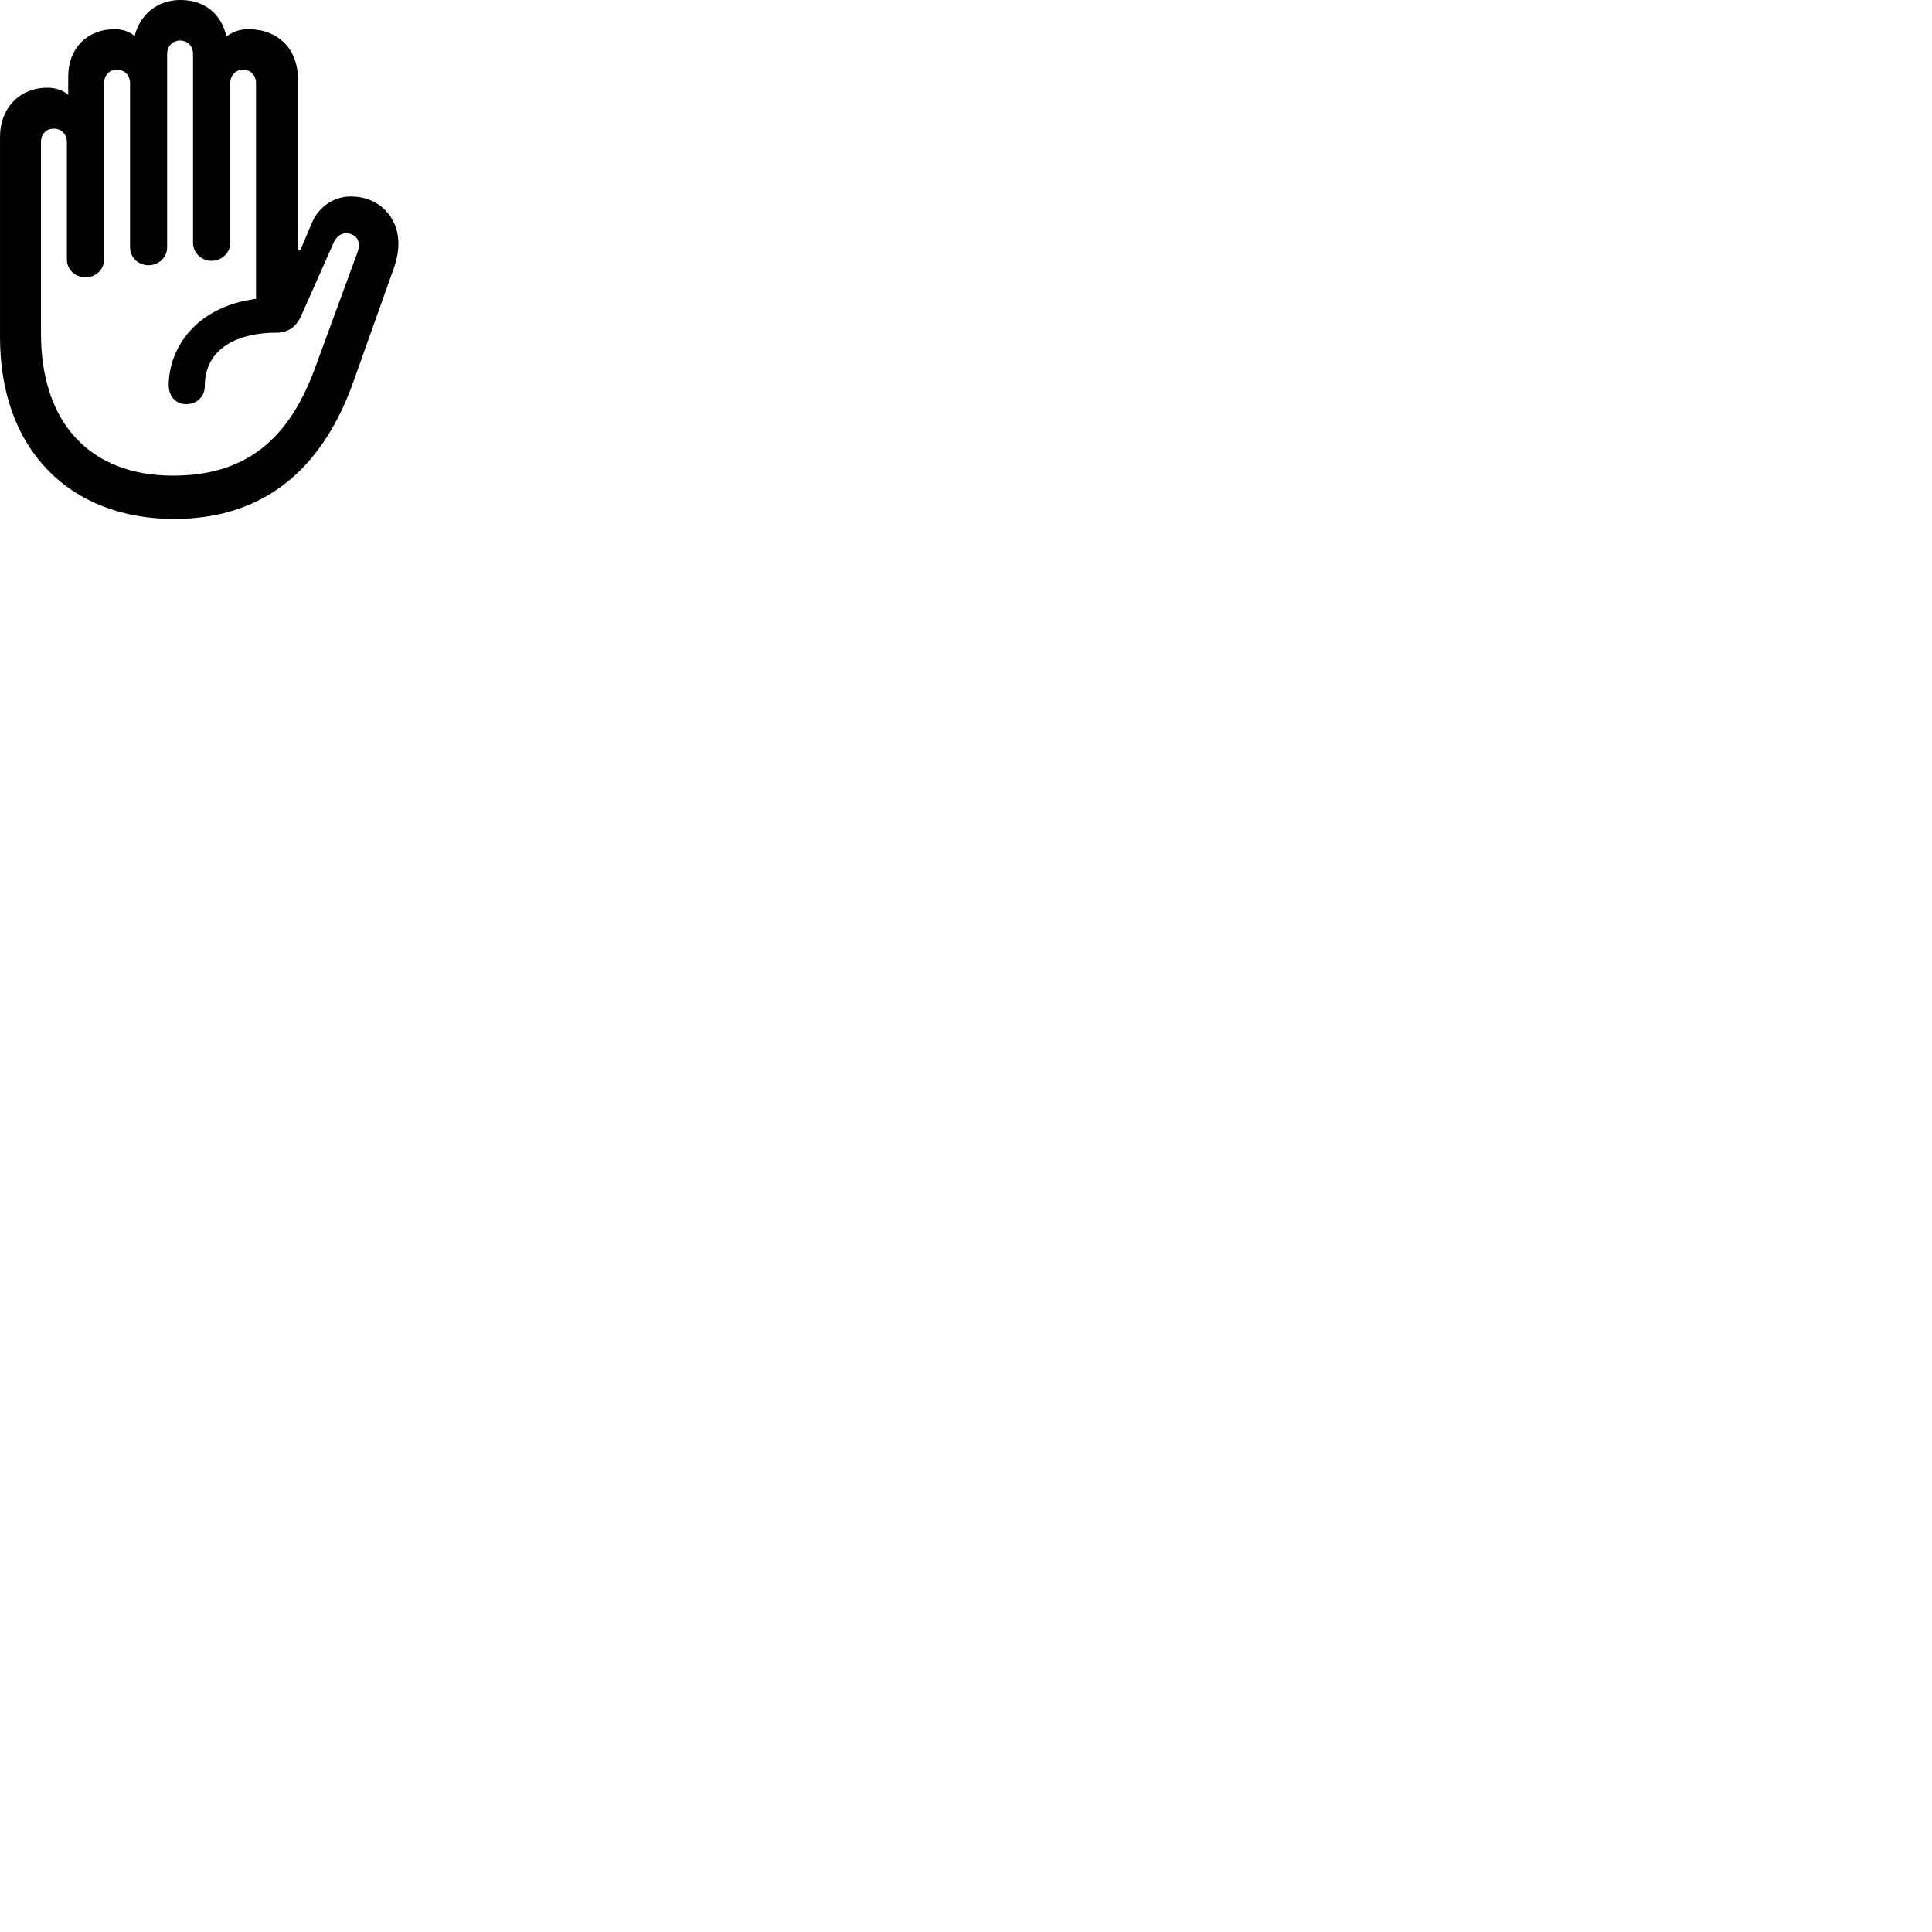 
        <svg xmlns="http://www.w3.org/2000/svg" viewBox="0 0 100 100">
            <path d="M9.011 26.859C13.481 26.859 16.601 24.479 18.281 19.789L20.381 13.889C20.541 13.439 20.621 13.009 20.621 12.609C20.621 11.199 19.581 10.169 18.171 10.169C17.331 10.169 16.531 10.639 16.141 11.539L15.581 12.869C15.571 12.909 15.541 12.939 15.501 12.939C15.441 12.939 15.421 12.899 15.421 12.839V4.089C15.421 2.529 14.391 1.509 12.841 1.509C12.421 1.509 12.031 1.649 11.721 1.889C11.451 0.699 10.571 -0.001 9.341 -0.001C8.161 -0.001 7.251 0.729 6.971 1.859C6.681 1.629 6.321 1.509 5.941 1.509C4.511 1.509 3.531 2.509 3.531 3.949V4.909C3.241 4.659 2.861 4.539 2.451 4.539C1.021 4.539 0.001 5.589 0.001 7.089V17.469C0.001 23.259 3.601 26.859 9.011 26.859ZM8.941 24.619C4.711 24.619 2.121 21.939 2.121 17.259V7.349C2.121 6.939 2.391 6.659 2.781 6.659C3.171 6.659 3.461 6.939 3.461 7.349V13.419C3.461 13.959 3.901 14.359 4.421 14.359C4.941 14.359 5.391 13.959 5.391 13.419V4.299C5.391 3.889 5.651 3.609 6.051 3.609C6.441 3.609 6.731 3.889 6.731 4.299V12.799C6.731 13.339 7.171 13.729 7.691 13.729C8.201 13.729 8.651 13.339 8.651 12.799V2.789C8.651 2.389 8.931 2.099 9.331 2.099C9.711 2.099 9.991 2.389 9.991 2.789V12.559C9.991 13.089 10.431 13.499 10.941 13.499C11.481 13.499 11.921 13.089 11.921 12.559V4.299C11.921 3.889 12.201 3.609 12.581 3.609C12.981 3.609 13.251 3.889 13.251 4.299V15.469C10.121 15.879 8.731 18.039 8.731 19.959C8.731 20.509 9.121 20.929 9.621 20.919C10.181 20.929 10.591 20.539 10.601 19.999C10.591 18.009 12.331 17.219 14.331 17.219C14.851 17.219 15.321 16.969 15.601 16.319L17.281 12.539C17.471 12.119 17.851 11.989 18.171 12.119C18.541 12.249 18.671 12.599 18.501 13.069L16.291 19.089C14.831 23.059 12.421 24.619 8.941 24.619Z" />
        </svg>
    